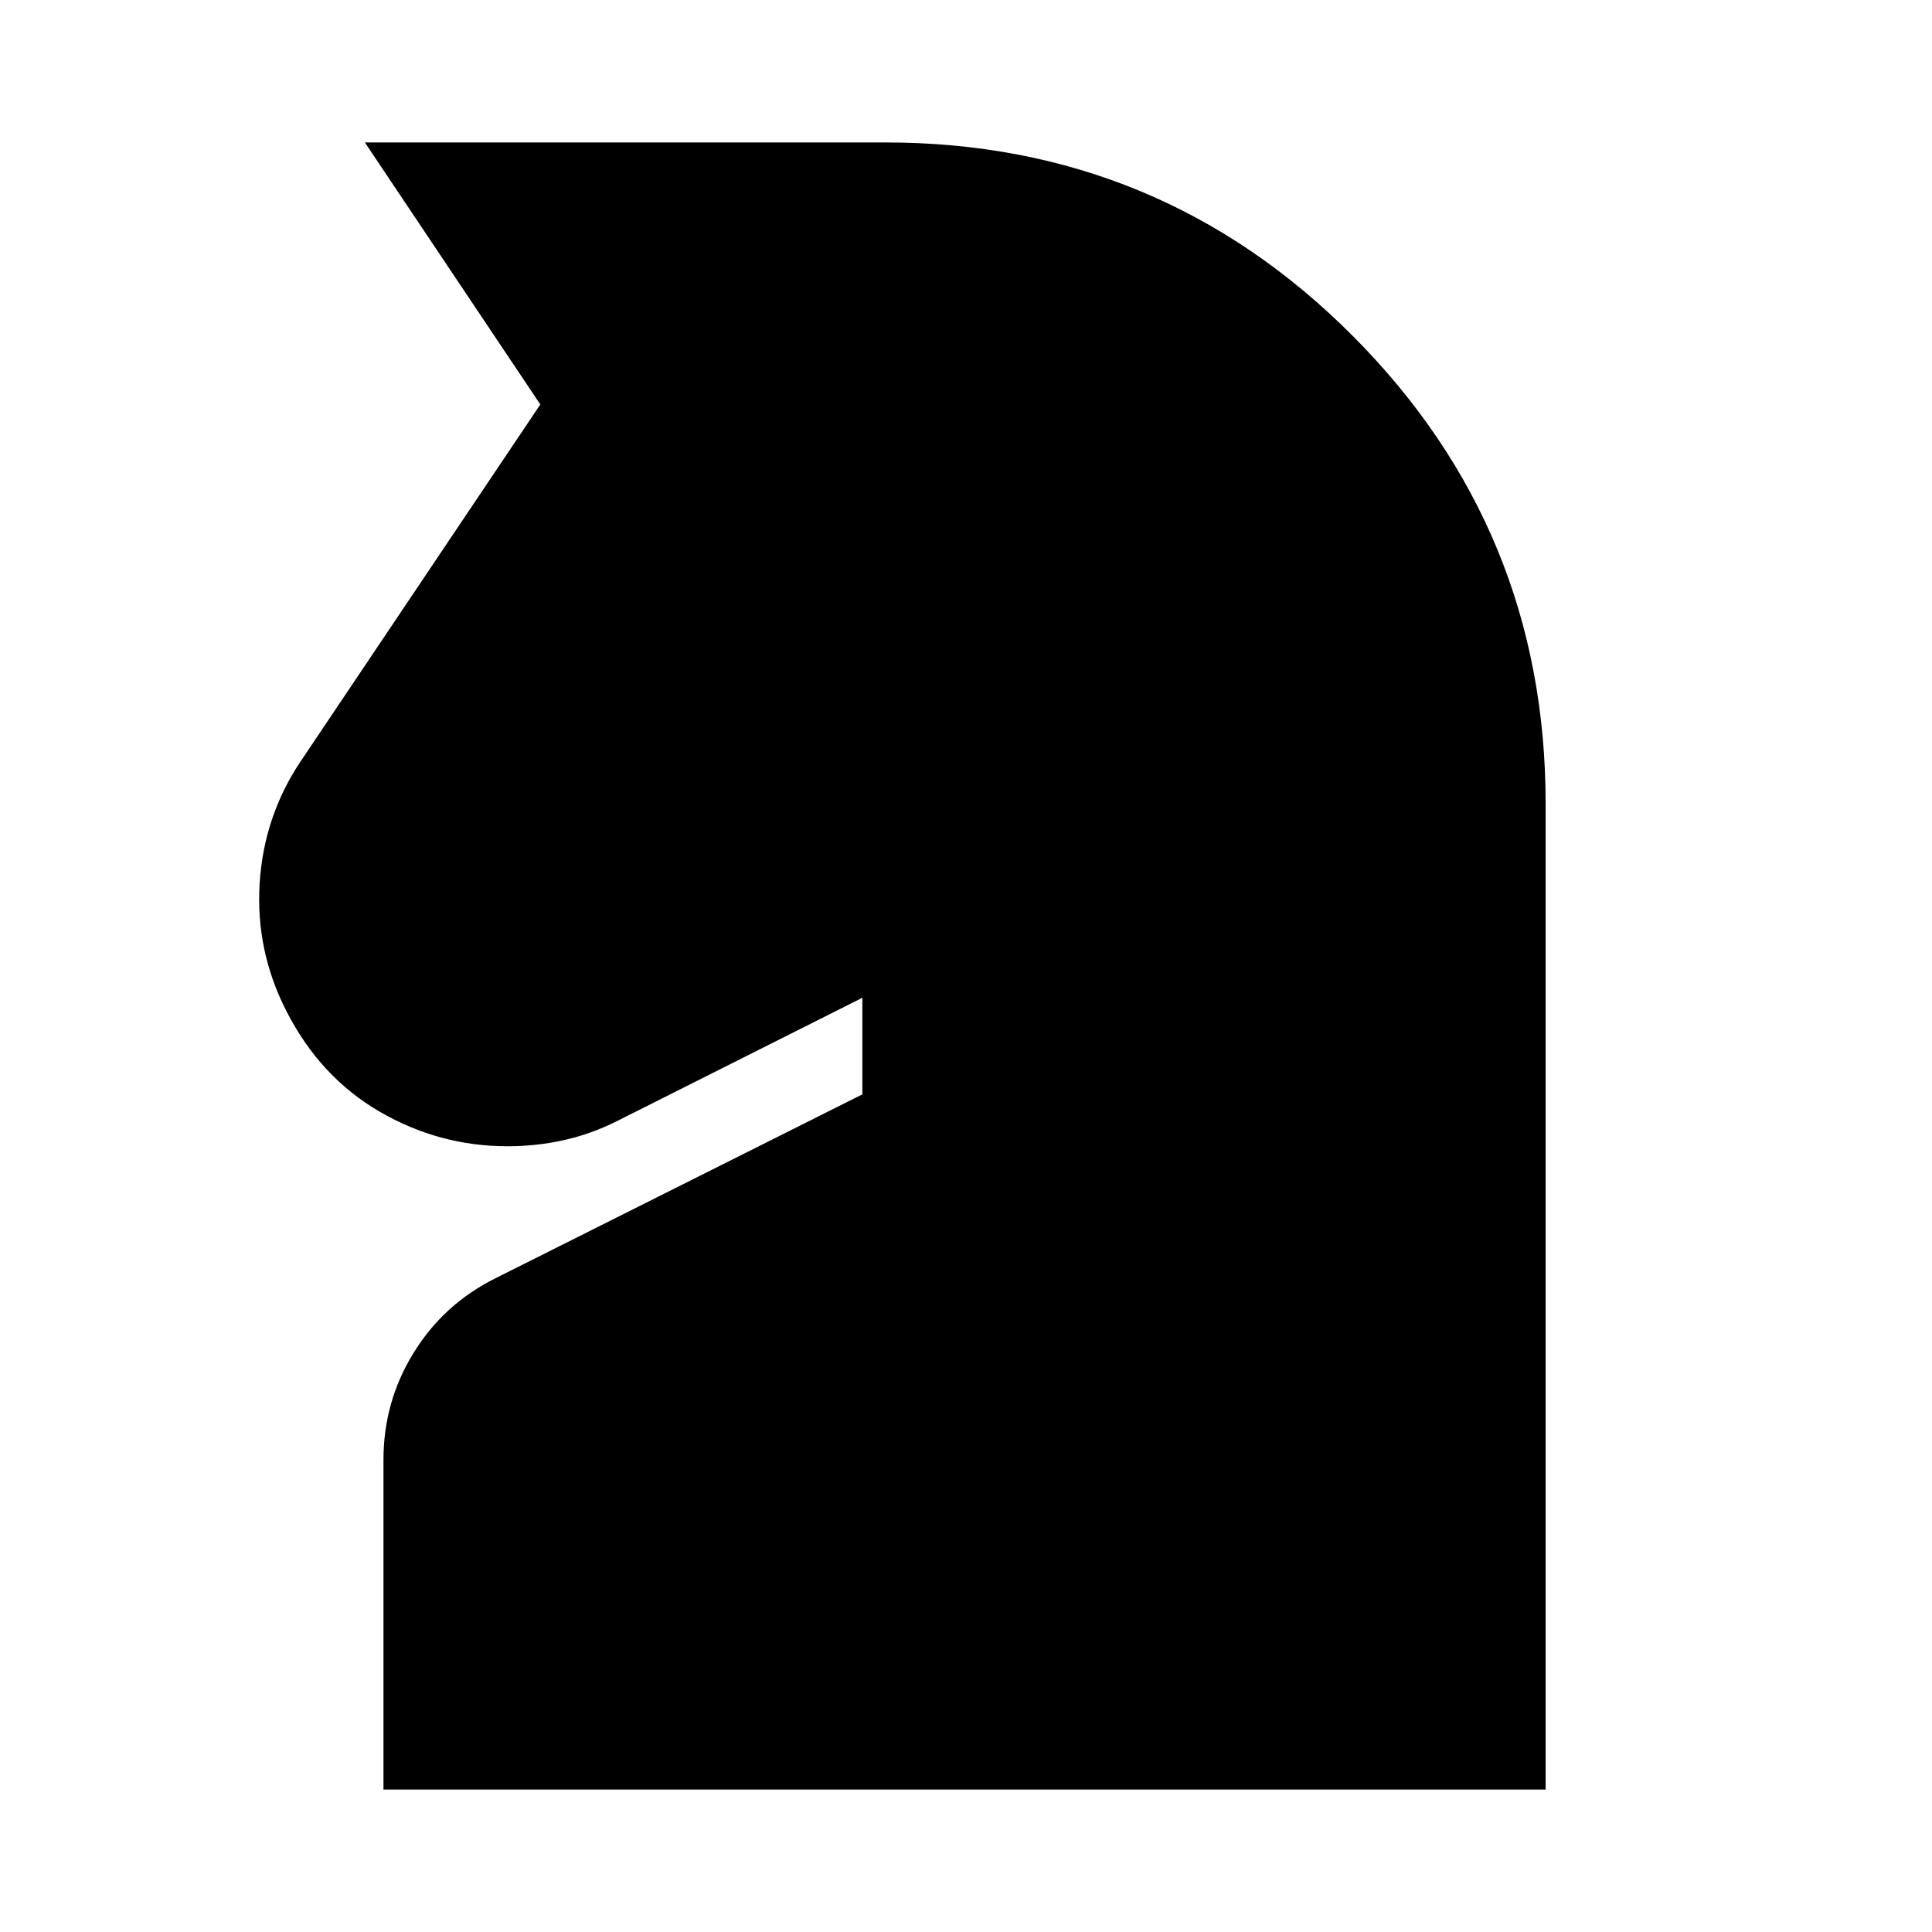 <svg xmlns="http://www.w3.org/2000/svg" height="24" viewBox="0 -960 960 960" width="24"><path d="M190.54-70.78v-163.85q0-28.85 14.96-53.13t40.74-37.11l182.26-91.35v-48l-121.67 61.16q-13.2 6.63-26.83 9.63-13.63 3-27.83 3-33.95 0-63.59-17.23-29.65-17.23-46.41-50.19-15.19-29.89-13.16-63.1 2.03-33.2 20.23-60.53l119.24-177.54-87.18-130.2H440q136.35 0 232.19 96.15 95.83 96.16 95.83 232.44v489.85H190.54Z"/></svg>